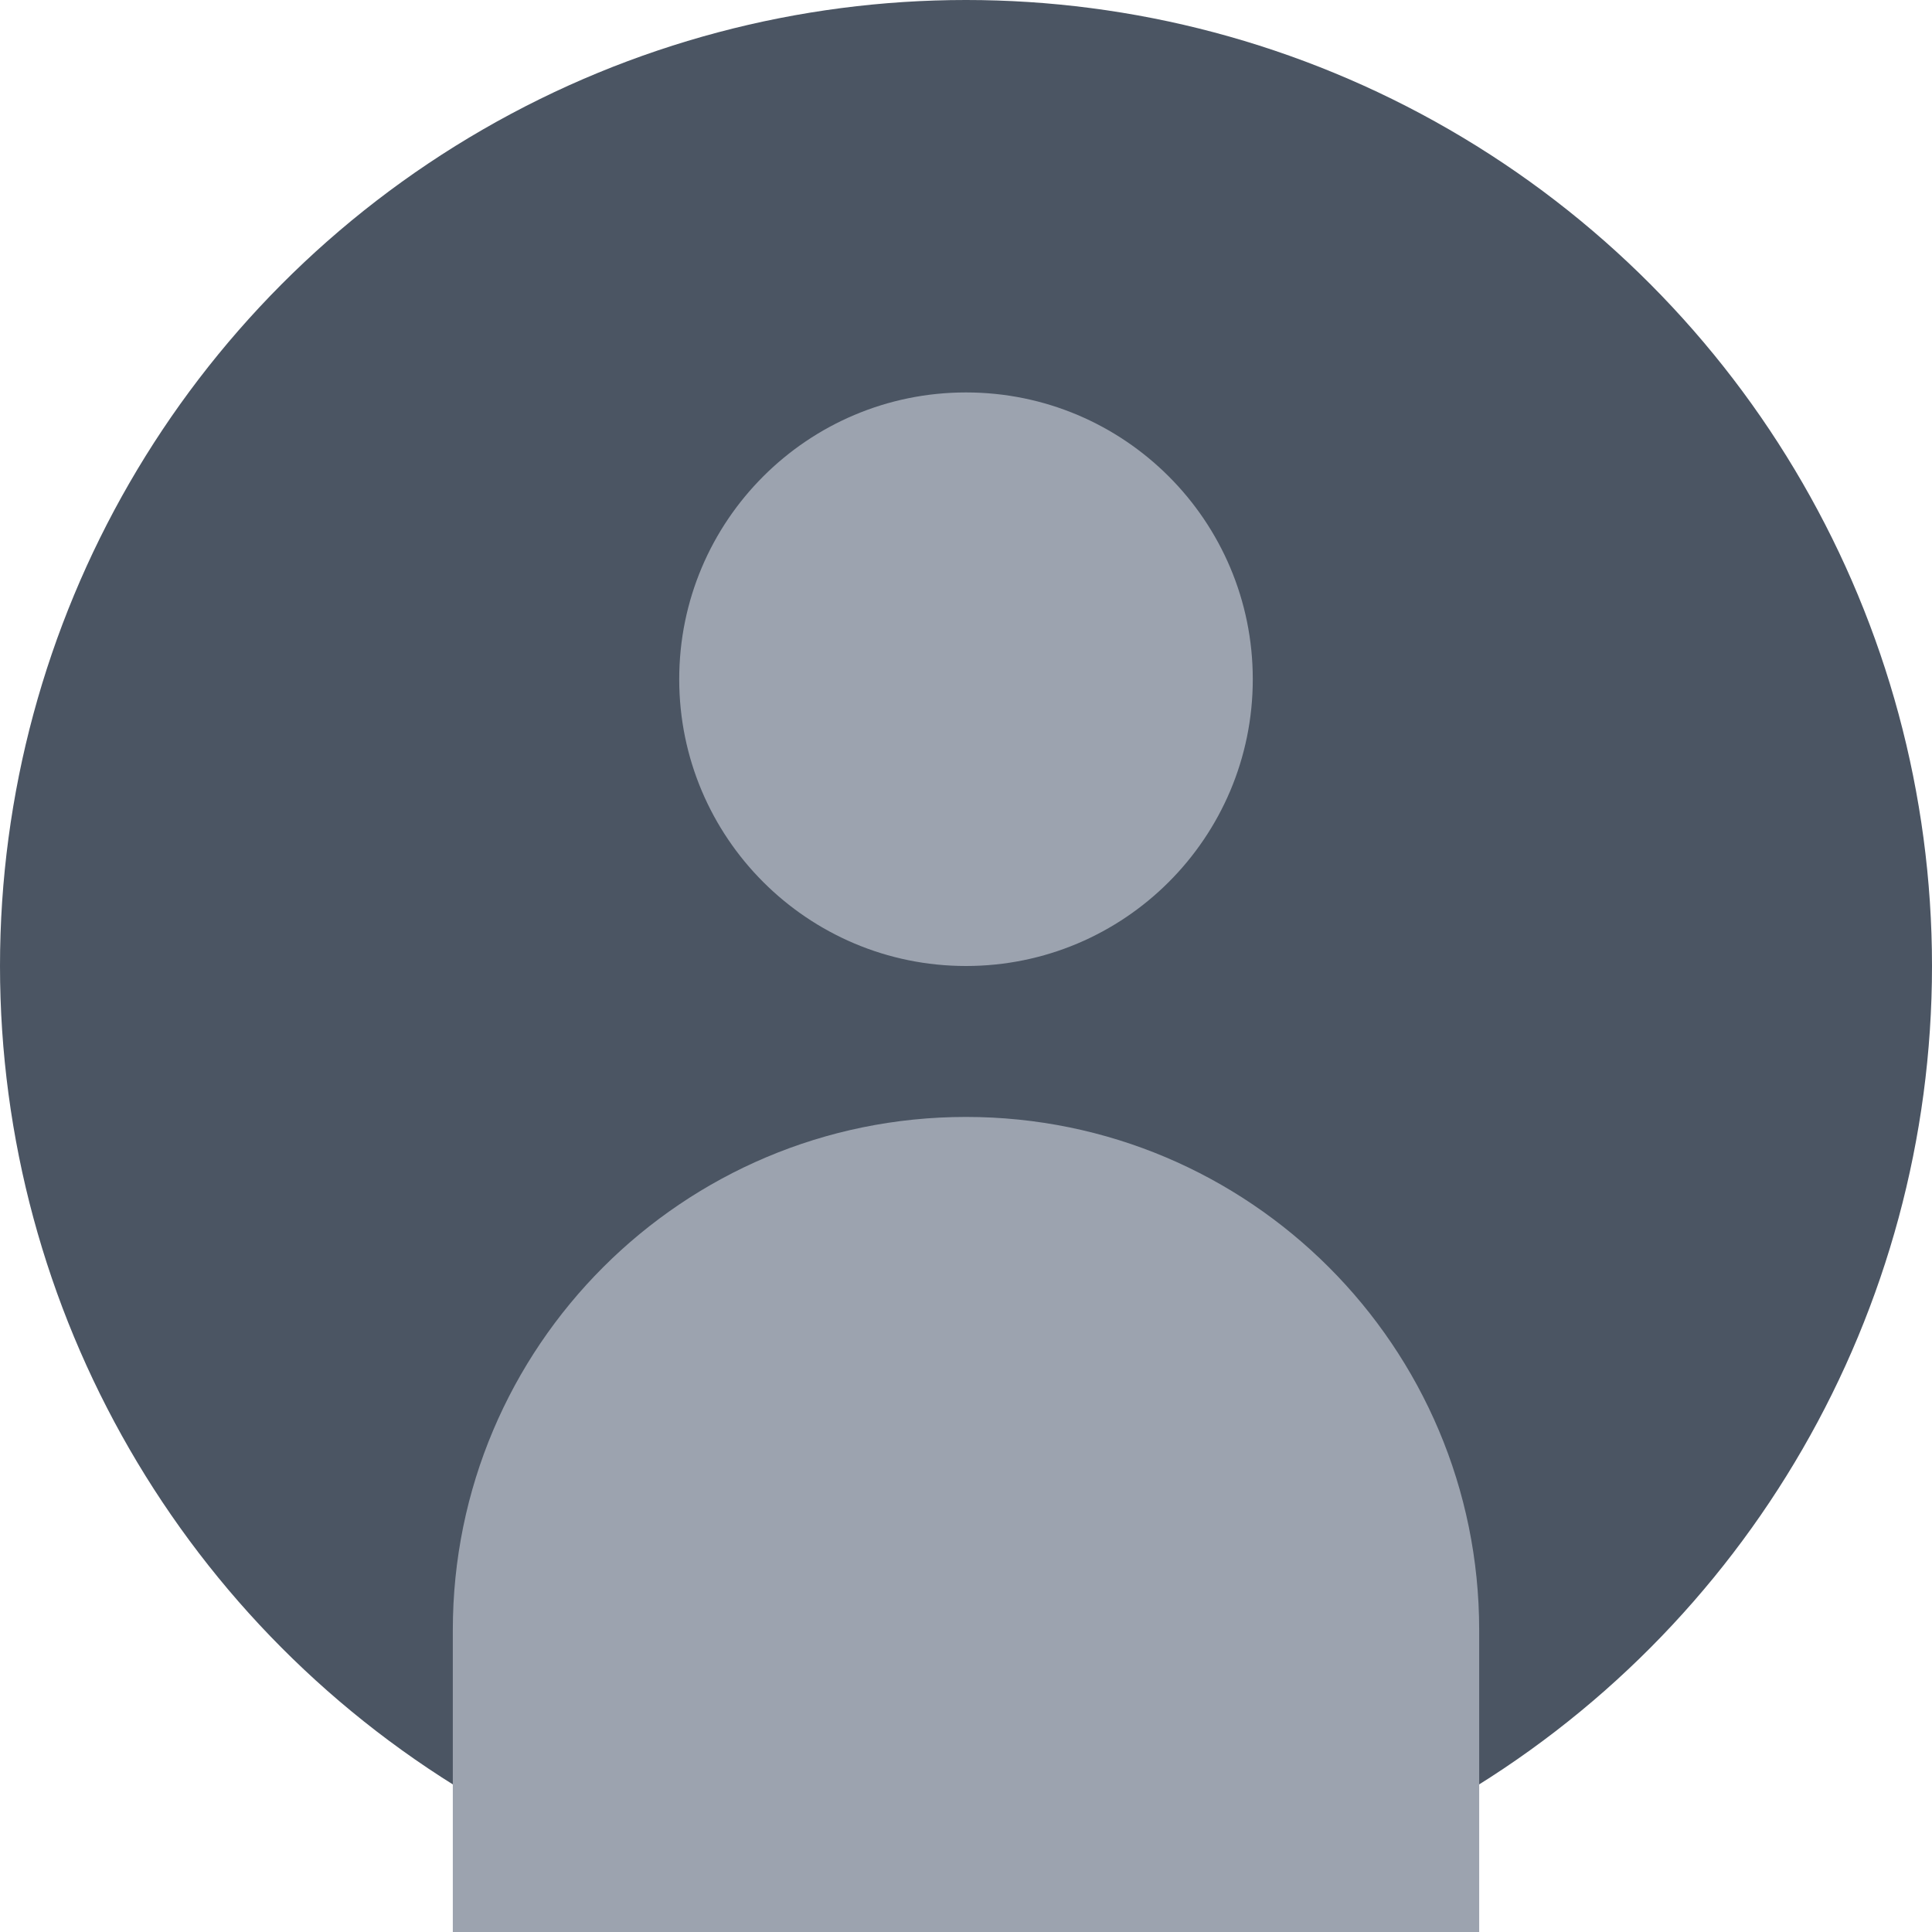 <?xml version="1.0" encoding="UTF-8"?>
<svg width="128" height="128" viewBox="0 0 128 128" fill="none" xmlns="http://www.w3.org/2000/svg">
  <circle cx="64" cy="64" r="64" fill="#4B5563"/>
  <path d="M64 64C74.493 64 83 55.493 83 45C83 34.507 74.493 26 64 26C53.507 26 45 34.507 45 45C45 55.493 53.507 64 64 64Z" fill="#9CA3AF"/>
  <path d="M64 74C45.222 74 30 89.222 30 108V128H98V108C98 89.222 82.778 74 64 74Z" fill="#9CA3AF"/>
</svg> 